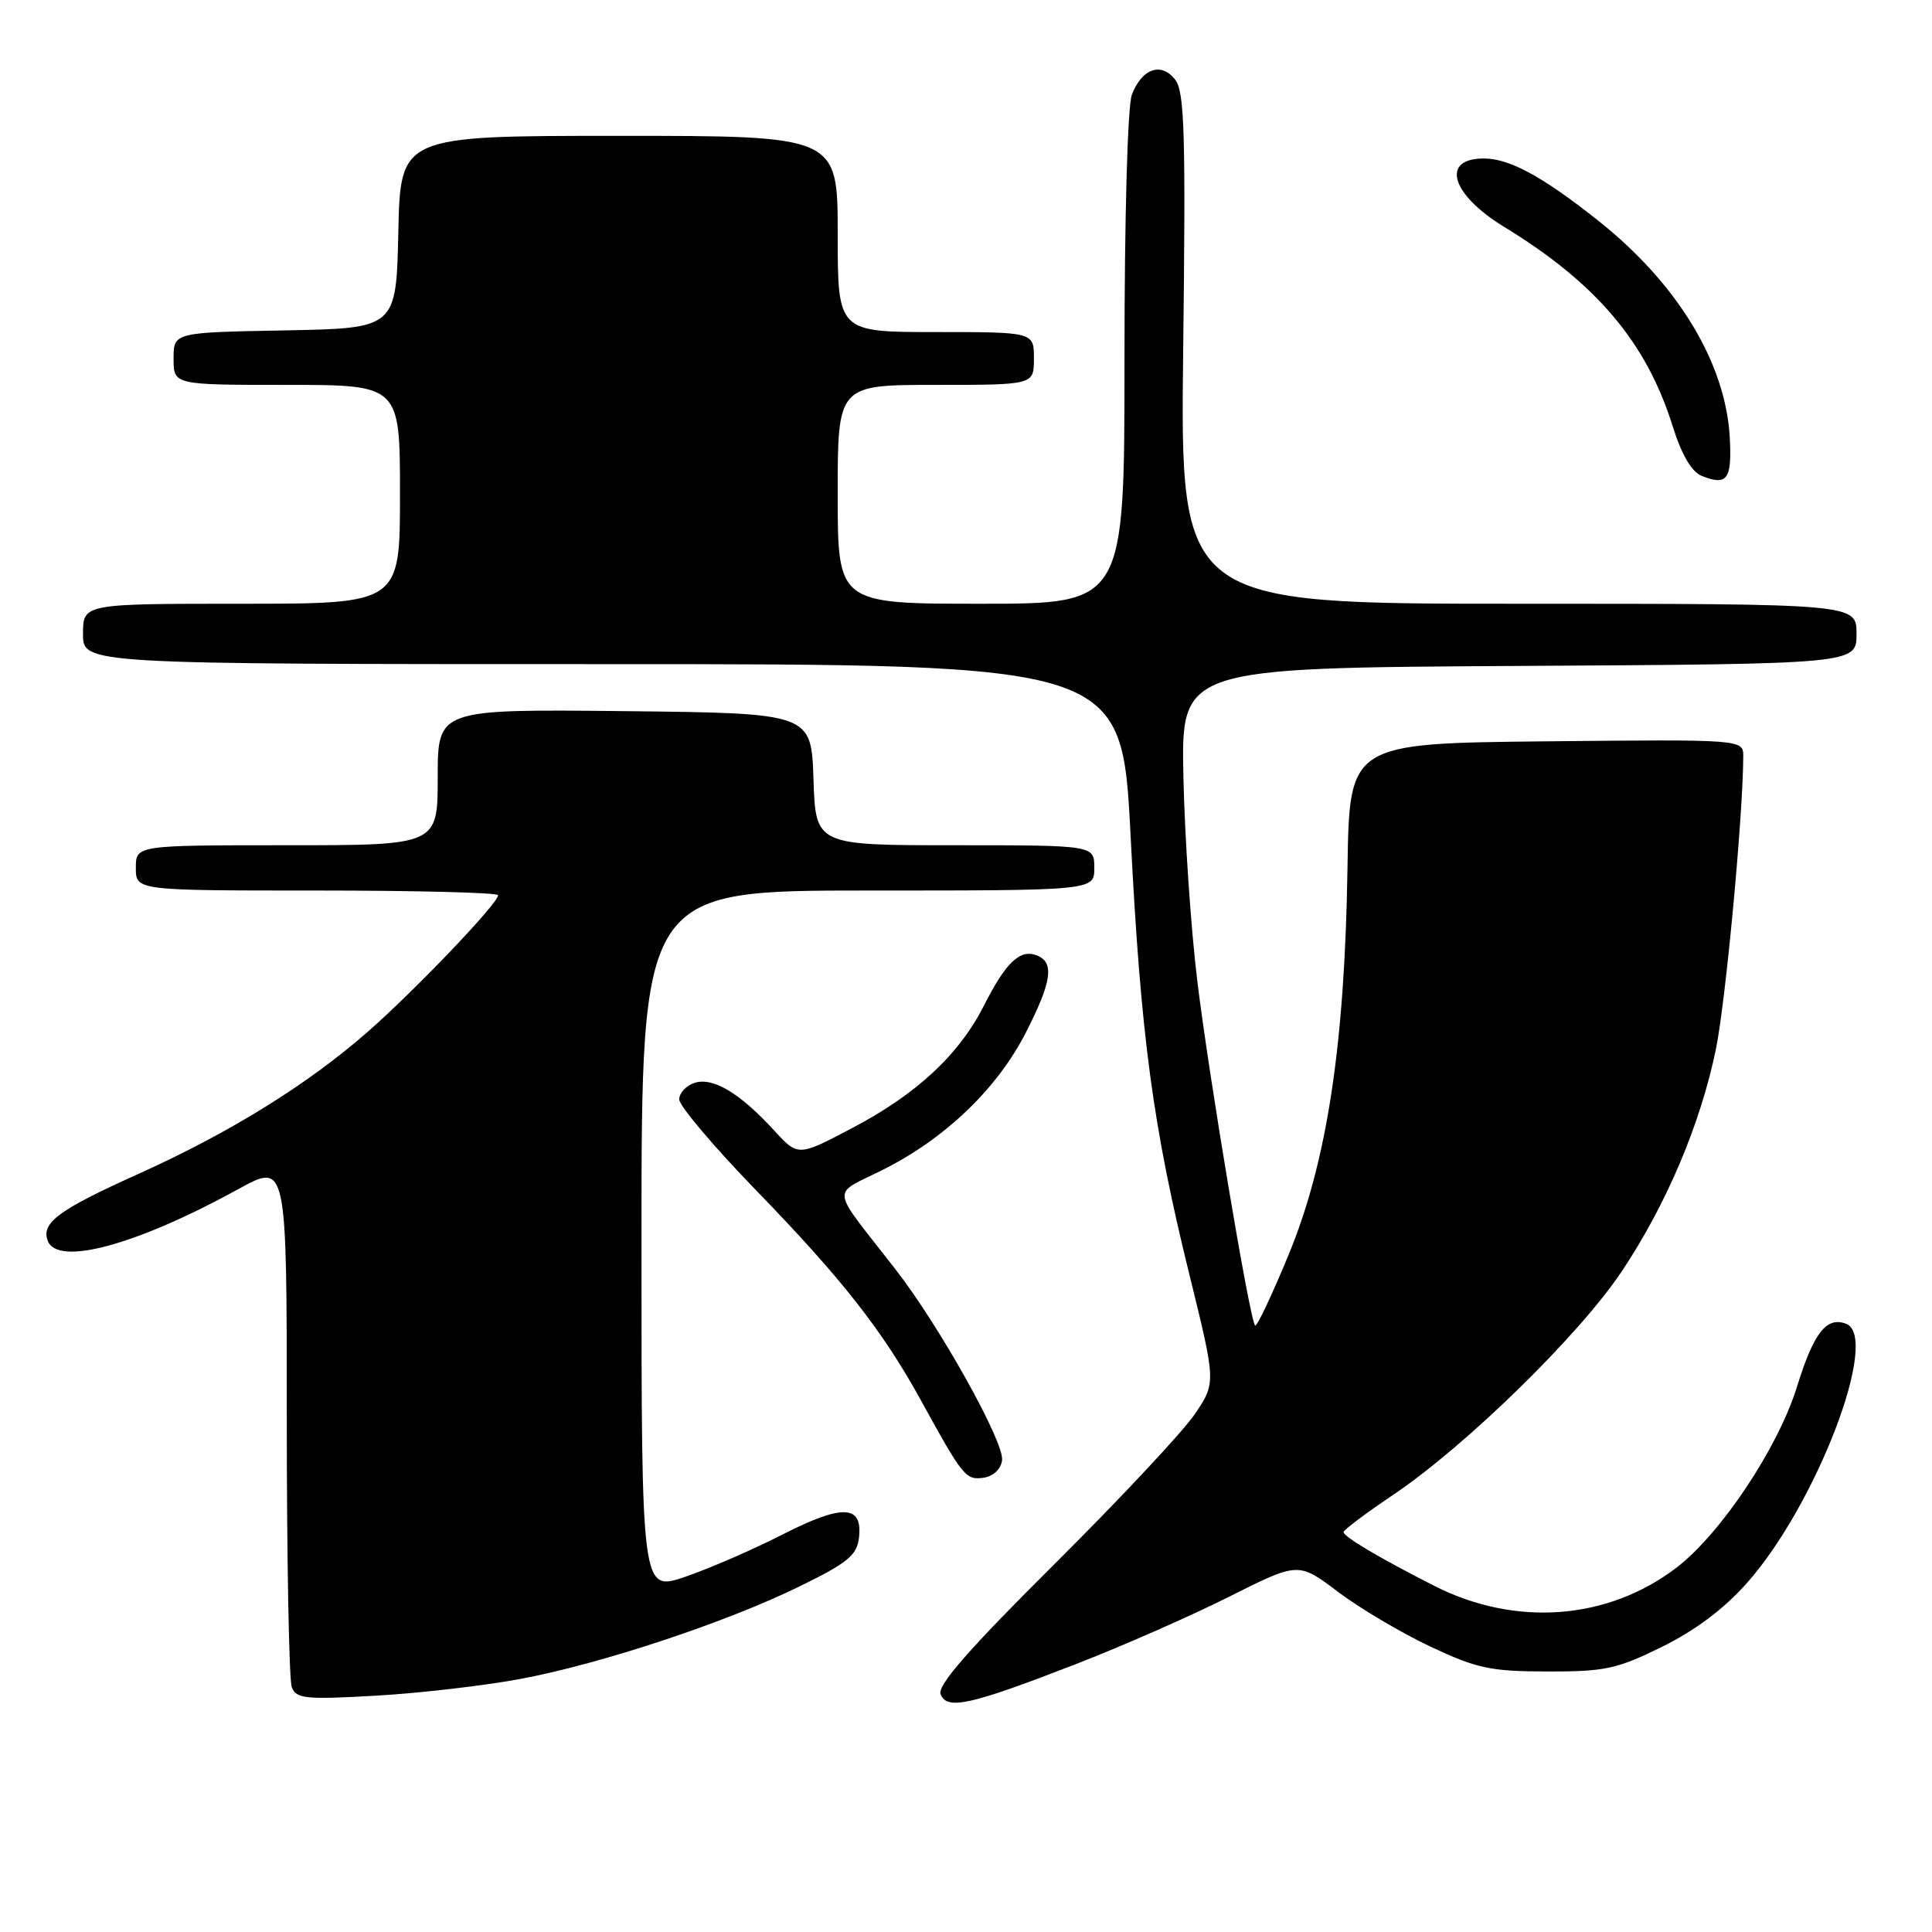 <?xml version="1.0" encoding="UTF-8" standalone="no"?>
<!DOCTYPE svg PUBLIC "-//W3C//DTD SVG 1.1//EN" "http://www.w3.org/Graphics/SVG/1.1/DTD/svg11.dtd" >
<svg xmlns="http://www.w3.org/2000/svg" xmlns:xlink="http://www.w3.org/1999/xlink" version="1.1" viewBox="0 0 256 256">
 <g >
 <path fill="currentColor"
d=" M 142.54 220.51 C 148.61 218.16 157.73 214.15 162.81 211.60 C 172.04 206.96 172.04 206.96 177.28 210.92 C 180.17 213.10 185.67 216.36 189.51 218.17 C 195.69 221.08 197.49 221.47 205.02 221.48 C 212.65 221.50 214.23 221.16 220.23 218.21 C 224.66 216.02 228.47 213.16 231.52 209.71 C 240.70 199.33 249.17 177.15 244.62 175.41 C 242.02 174.41 240.32 176.60 238.09 183.81 C 235.59 191.87 227.99 203.26 222.12 207.74 C 213.00 214.69 200.79 215.60 190.02 210.12 C 182.64 206.36 178.01 203.61 178.03 203.00 C 178.04 202.72 181.04 200.47 184.71 198.00 C 194.30 191.52 209.26 176.89 214.86 168.51 C 220.79 159.65 225.33 148.93 227.37 139.00 C 228.66 132.71 230.96 108.12 230.99 100.23 C 231.00 97.97 231.00 97.97 204.90 98.23 C 178.80 98.50 178.80 98.50 178.55 115.00 C 178.19 138.45 175.84 153.92 170.76 166.23 C 168.53 171.63 166.53 175.86 166.31 175.64 C 165.60 174.94 160.23 142.94 158.65 130.00 C 157.81 123.12 156.98 110.97 156.81 103.00 C 156.50 88.50 156.50 88.50 201.25 88.24 C 246.00 87.98 246.00 87.98 246.00 83.99 C 246.00 80.00 246.00 80.00 201.19 80.00 C 156.38 80.00 156.38 80.00 156.78 46.25 C 157.12 17.88 156.96 12.20 155.74 10.59 C 153.91 8.17 151.31 9.06 149.98 12.54 C 149.41 14.05 149.00 28.69 149.00 47.57 C 149.00 80.00 149.00 80.00 130.00 80.00 C 111.00 80.00 111.00 80.00 111.00 65.50 C 111.00 51.00 111.00 51.00 124.00 51.00 C 137.00 51.00 137.00 51.00 137.00 47.50 C 137.00 44.00 137.00 44.00 124.00 44.00 C 111.00 44.00 111.00 44.00 111.00 31.00 C 111.00 18.00 111.00 18.00 82.03 18.00 C 53.06 18.00 53.06 18.00 52.78 30.75 C 52.50 43.50 52.50 43.50 37.75 43.78 C 23.00 44.05 23.00 44.05 23.00 47.53 C 23.00 51.00 23.00 51.00 38.00 51.00 C 53.00 51.00 53.00 51.00 53.00 65.50 C 53.00 80.00 53.00 80.00 32.00 80.00 C 11.00 80.00 11.00 80.00 11.00 84.00 C 11.00 88.00 11.00 88.00 79.83 88.00 C 148.65 88.00 148.65 88.00 149.81 110.75 C 151.16 137.34 152.75 149.20 157.59 168.85 C 161.13 183.21 161.13 183.21 158.34 187.35 C 156.81 189.63 148.46 198.56 139.79 207.18 C 128.43 218.47 124.19 223.32 124.63 224.48 C 125.46 226.63 128.52 225.95 142.54 220.51 Z  M 69.00 222.46 C 79.75 220.44 96.29 214.95 106.00 210.18 C 112.35 207.07 113.55 206.08 113.82 203.74 C 114.32 199.38 111.66 199.27 103.65 203.35 C 99.72 205.36 93.91 207.87 90.75 208.95 C 85.00 210.89 85.00 210.89 85.00 164.45 C 85.00 118.00 85.00 118.00 115.00 118.00 C 145.00 118.00 145.00 118.00 145.00 115.00 C 145.00 112.00 145.00 112.00 126.54 112.00 C 108.08 112.00 108.08 112.00 107.79 103.25 C 107.50 94.50 107.50 94.50 82.75 94.23 C 58.00 93.97 58.00 93.97 58.00 102.98 C 58.00 112.00 58.00 112.00 38.00 112.00 C 18.00 112.00 18.00 112.00 18.00 115.00 C 18.00 118.00 18.00 118.00 42.00 118.00 C 55.20 118.00 66.00 118.28 66.00 118.62 C 66.00 119.71 54.89 131.34 48.60 136.83 C 40.64 143.78 30.38 150.12 18.36 155.54 C 7.74 160.32 5.42 162.04 6.33 164.42 C 7.64 167.82 18.09 164.98 31.61 157.55 C 38.00 154.04 38.00 154.04 38.00 187.94 C 38.00 206.58 38.30 222.61 38.66 223.56 C 39.25 225.10 40.47 225.22 49.91 224.68 C 55.74 224.34 64.33 223.34 69.00 222.46 Z  M 132.78 193.50 C 133.11 191.13 124.52 175.73 118.64 168.17 C 109.85 156.86 110.04 158.51 117.07 154.96 C 125.29 150.82 132.14 144.23 135.91 136.86 C 139.38 130.08 139.75 127.50 137.37 126.59 C 135.15 125.74 133.29 127.50 130.39 133.22 C 127.07 139.77 121.46 144.99 112.89 149.49 C 105.74 153.25 105.74 153.25 102.55 149.76 C 98.04 144.84 94.48 142.71 92.05 143.48 C 90.92 143.84 90.00 144.83 90.00 145.68 C 90.00 146.53 94.64 152.01 100.32 157.86 C 111.58 169.47 116.96 176.34 122.01 185.52 C 127.58 195.66 127.97 196.14 130.31 195.81 C 131.60 195.63 132.62 194.68 132.78 193.50 Z  M 229.20 57.92 C 228.64 48.04 222.25 37.53 211.70 29.18 C 204.34 23.35 200.00 21.00 196.61 21.00 C 190.85 21.00 192.27 25.77 199.30 30.06 C 211.50 37.50 218.13 45.33 221.60 56.36 C 222.80 60.21 224.13 62.51 225.47 63.05 C 228.87 64.42 229.51 63.53 229.20 57.92 Z "/>
</g>
</svg>